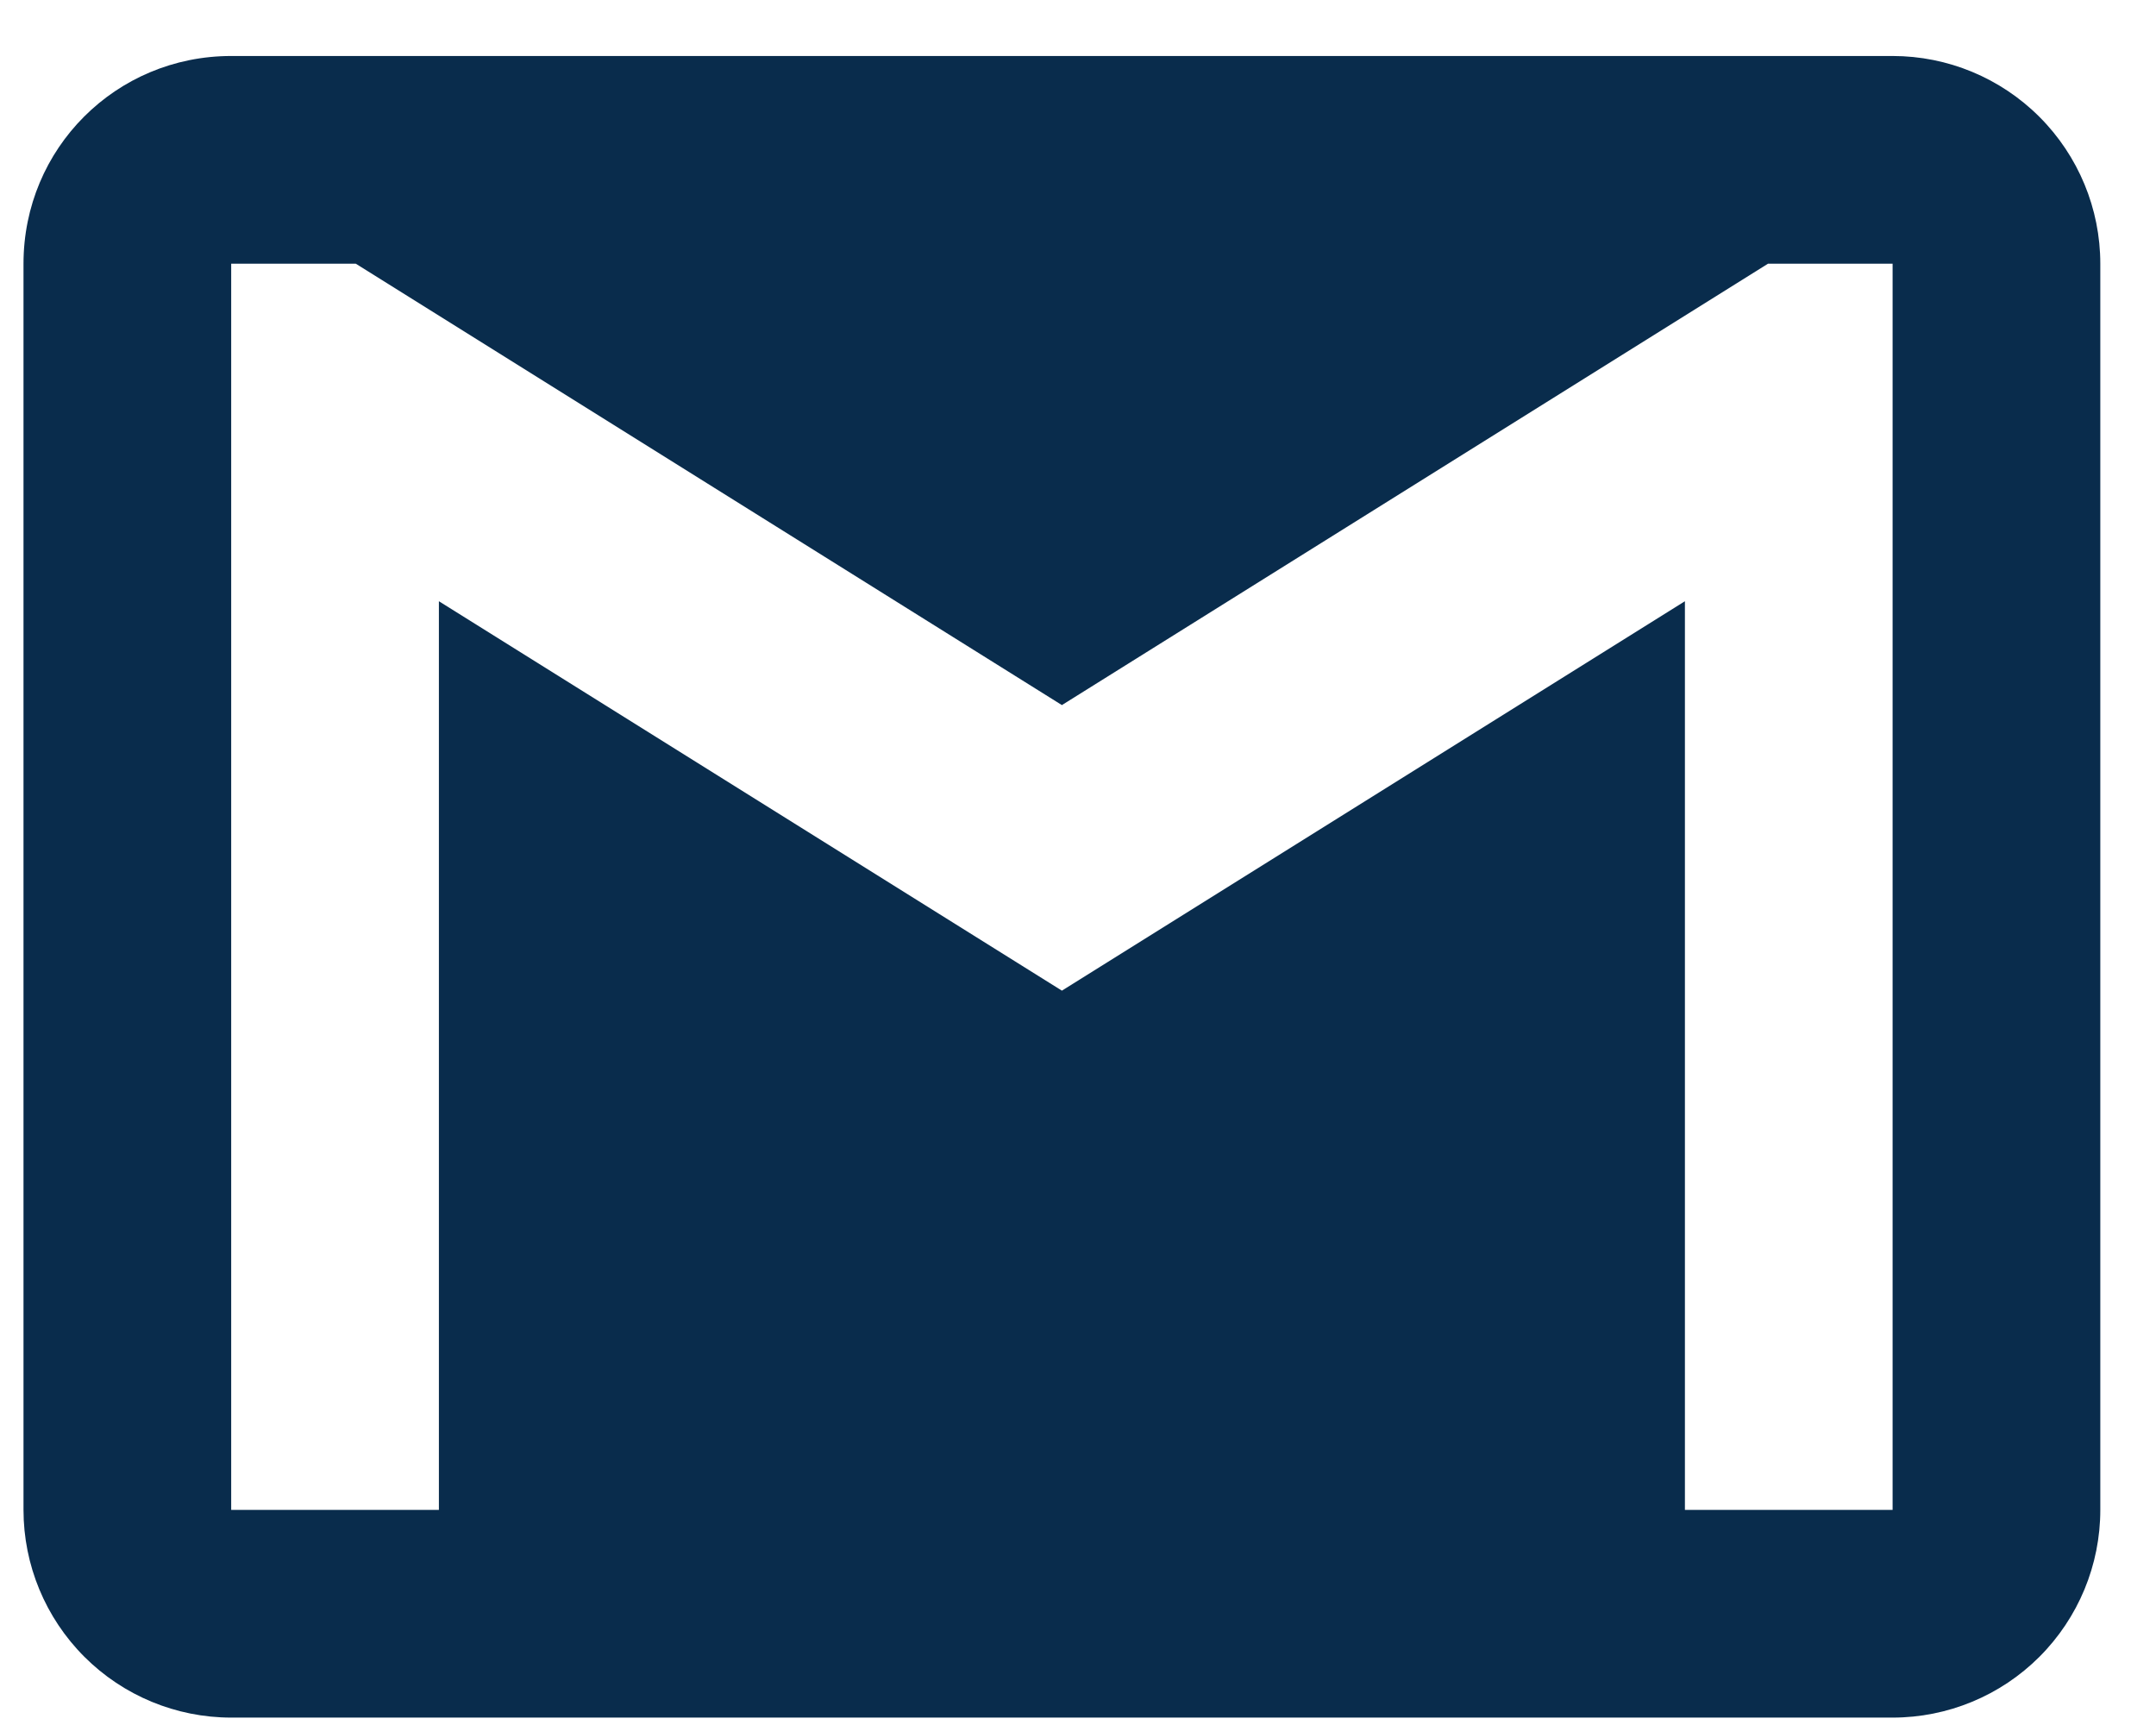 <svg width="30" height="24" viewBox="0 0 30 24" fill="none" xmlns="http://www.w3.org/2000/svg">
<path d="M26.335 21.007H23.445V8.365L14.776 13.783L6.107 8.365V21.007H3.217V3.669H4.951L14.776 9.81L24.601 3.669H26.335V21.007ZM26.335 0.779H3.217C1.613 0.779 0.327 2.065 0.327 3.669V21.007C0.327 21.774 0.632 22.509 1.174 23.051C1.716 23.593 2.451 23.897 3.217 23.897H26.335C27.101 23.897 27.836 23.593 28.378 23.051C28.92 22.509 29.225 21.774 29.225 21.007V3.669C29.225 2.903 28.92 2.168 28.378 1.626C27.836 1.084 27.101 0.779 26.335 0.779Z" fill="#092C4C"/>
</svg>

